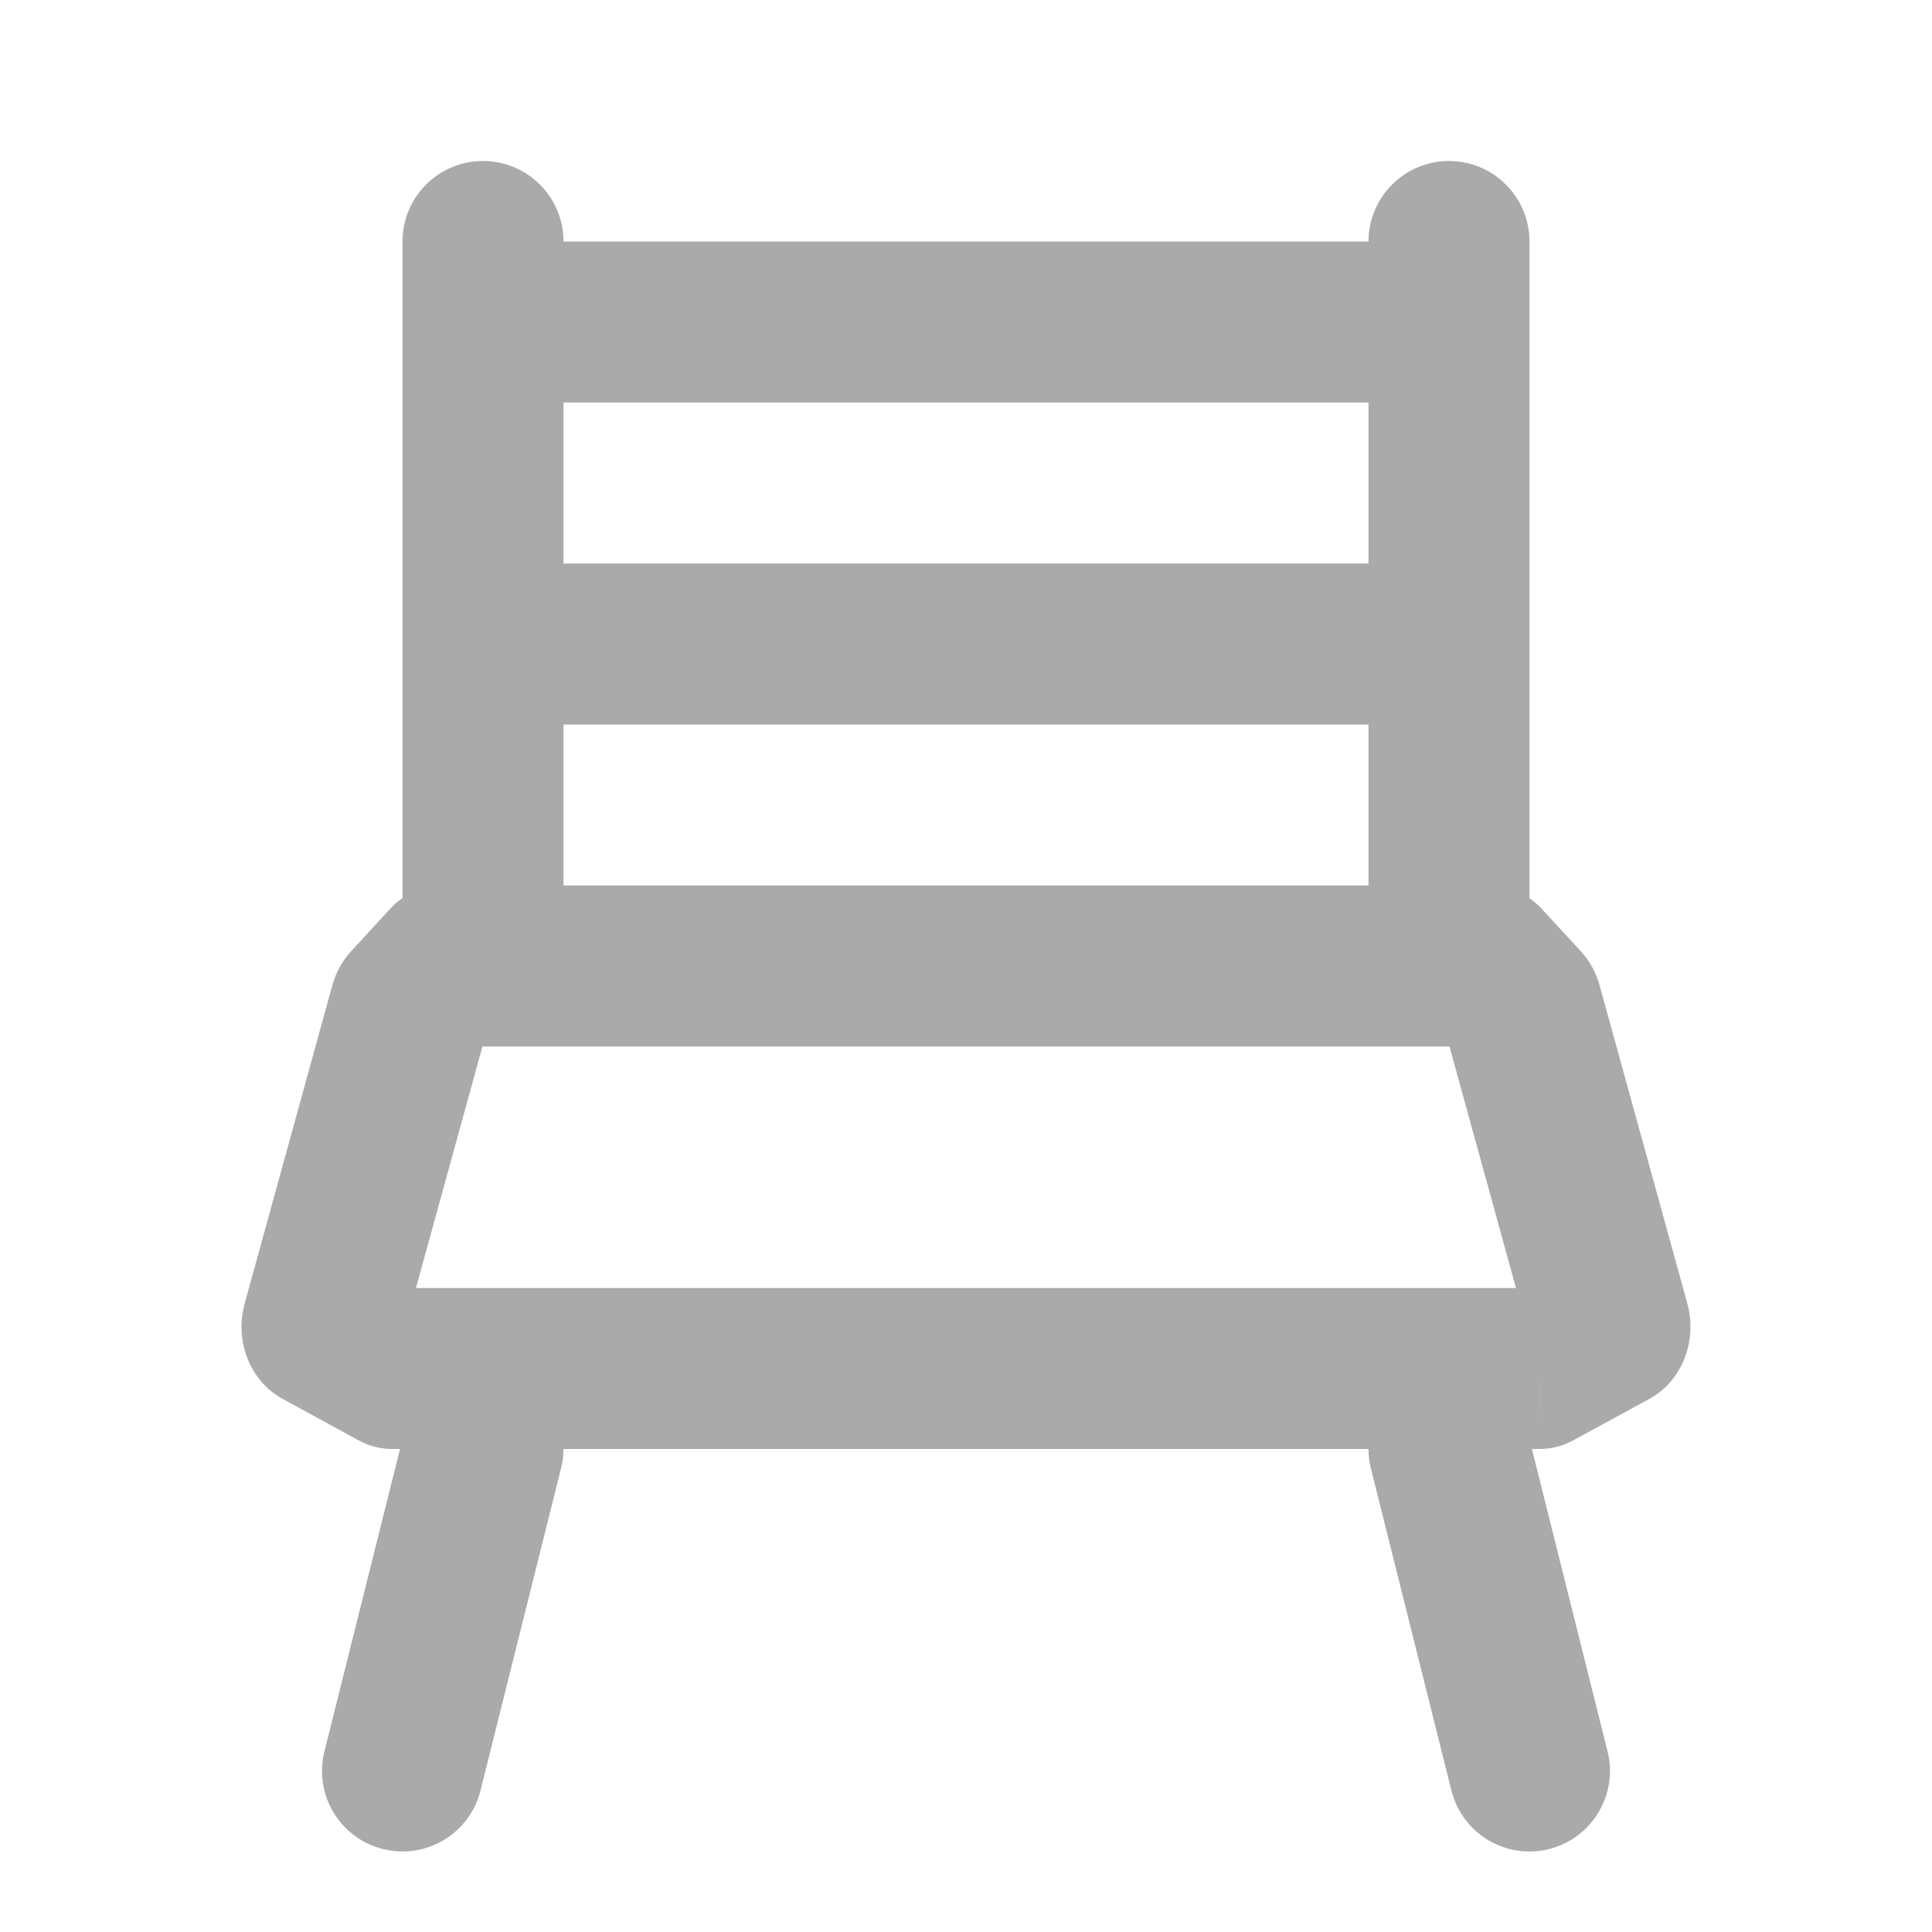 <svg width="24" height="24" viewBox="0 0 24 24" fill="none" xmlns="http://www.w3.org/2000/svg">
<path fill-rule="evenodd" clip-rule="evenodd" d="M18 2C18.552 2 19 2.448 19 3V11.158C19.055 11.197 19.108 11.242 19.155 11.293L19.641 11.821C19.749 11.938 19.827 12.083 19.871 12.241L20.961 16.194C21.089 16.66 20.891 17.158 20.492 17.376L19.539 17.895C19.412 17.963 19.271 18 19.13 18H19.03L19.97 21.758C20.103 22.293 19.777 22.836 19.242 22.97C18.706 23.104 18.164 22.778 18.03 22.242L17.03 18.242L17.009 18.143C17.003 18.095 17 18.047 17 18H6.999C6.999 18.047 6.997 18.095 6.99 18.143L6.969 18.242L5.969 22.242C5.836 22.778 5.293 23.103 4.758 22.97C4.222 22.836 3.896 22.294 4.03 21.758L4.969 18H4.87C4.728 18 4.586 17.964 4.459 17.895L3.508 17.376C3.108 17.159 2.911 16.66 3.039 16.194L4.128 12.241C4.171 12.083 4.251 11.938 4.358 11.821L4.843 11.293C4.89 11.241 4.943 11.195 5 11.156V3C5 2.448 5.447 2 6 2C6.552 2 7 2.448 7 3H17C17 2.448 17.448 2 18 2ZM19.129 17.877L19.13 17.143L19.129 17.142V17.877ZM5.167 16H18.832L18.006 13H5.993L5.167 16ZM7 11H17V9H7V11ZM7 7H17V5H7V7Z" fill="#AAAAAA"/>
</svg>
